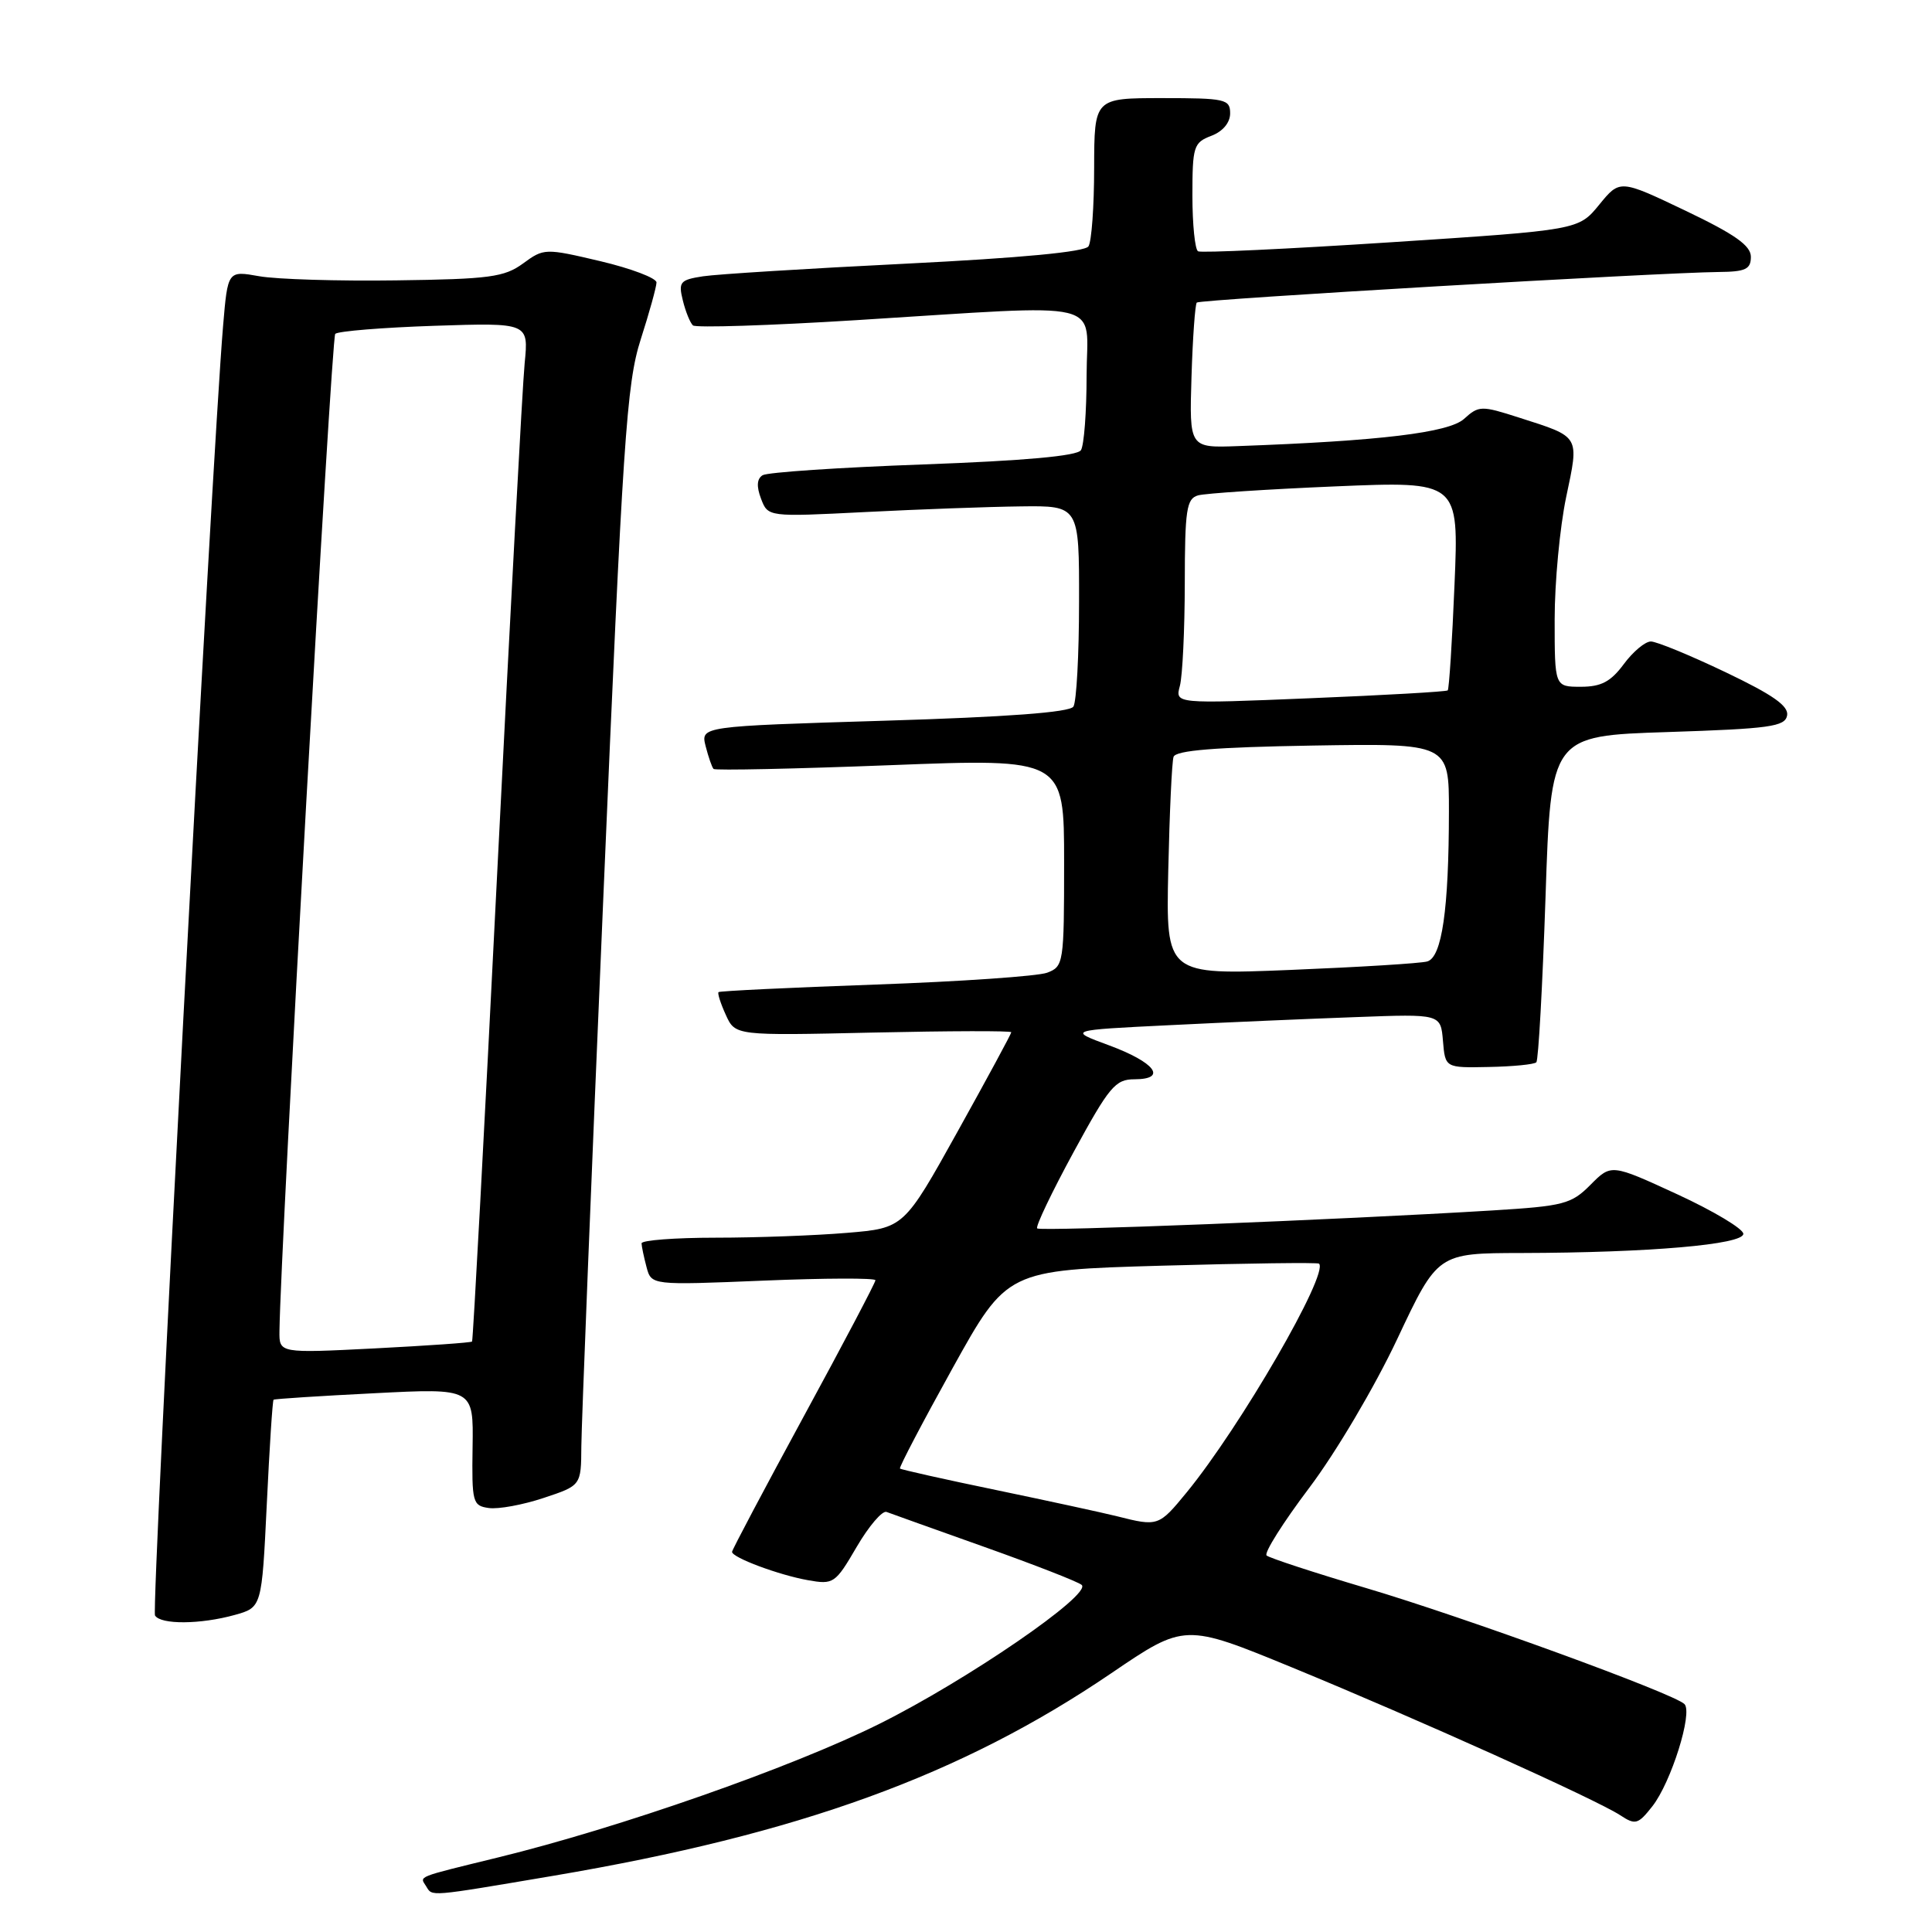 <?xml version="1.0" encoding="UTF-8" standalone="no"?>
<!DOCTYPE svg PUBLIC "-//W3C//DTD SVG 1.1//EN" "http://www.w3.org/Graphics/SVG/1.1/DTD/svg11.dtd" >
<svg xmlns="http://www.w3.org/2000/svg" xmlns:xlink="http://www.w3.org/1999/xlink" version="1.1" viewBox="0 0 256 256">
 <g >
 <path fill="currentColor"
d=" M 73.39 248.54 C 105.89 243.03 127.36 235.23 147.24 221.72 C 156.98 215.10 156.98 215.10 171.24 220.96 C 187.73 227.74 211.50 238.44 214.69 240.53 C 216.70 241.85 217.05 241.75 218.94 239.35 C 221.43 236.19 224.33 226.93 223.20 225.80 C 221.80 224.40 194.09 214.30 181.00 210.42 C 174.12 208.38 168.20 206.44 167.83 206.11 C 167.47 205.77 170.01 201.75 173.47 197.16 C 176.99 192.50 182.15 183.78 185.14 177.43 C 190.50 166.05 190.50 166.05 201.60 166.03 C 218.51 165.99 231.00 164.91 231.00 163.49 C 231.00 162.83 227.06 160.47 222.25 158.25 C 213.50 154.22 213.50 154.22 210.75 156.99 C 208.21 159.55 207.21 159.81 197.75 160.39 C 177.23 161.64 137.86 163.19 137.43 162.77 C 137.19 162.53 139.36 157.99 142.25 152.67 C 146.98 143.98 147.78 143.01 150.33 143.01 C 154.74 143.00 153.05 140.76 146.92 138.50 C 141.50 136.50 141.50 136.50 155.00 135.84 C 162.43 135.47 173.54 134.99 179.70 134.77 C 190.90 134.35 190.90 134.35 191.20 137.93 C 191.50 141.50 191.50 141.50 197.28 141.38 C 200.47 141.32 203.30 141.04 203.57 140.76 C 203.85 140.49 204.39 130.64 204.79 118.88 C 205.50 97.50 205.50 97.50 220.99 97.00 C 234.50 96.56 236.52 96.28 236.80 94.81 C 237.04 93.55 234.93 92.07 228.62 89.06 C 223.95 86.83 219.50 85.00 218.75 85.00 C 217.99 85.00 216.38 86.35 215.16 88.00 C 213.43 90.33 212.17 91.00 209.47 91.00 C 206.00 91.00 206.00 91.00 206.00 82.07 C 206.00 77.15 206.69 69.87 207.52 65.89 C 209.26 57.63 209.45 57.95 201.27 55.33 C 196.29 53.73 195.95 53.73 194.00 55.50 C 191.98 57.33 182.89 58.43 164.04 59.11 C 157.59 59.35 157.59 59.35 157.88 49.92 C 158.04 44.74 158.36 40.32 158.58 40.09 C 158.99 39.68 219.76 36.12 227.75 36.04 C 231.30 36.01 232.00 35.67 232.00 34.03 C 232.00 32.54 229.89 31.05 223.32 27.91 C 214.64 23.77 214.64 23.77 211.90 27.13 C 209.16 30.48 209.16 30.48 184.33 32.10 C 170.67 32.99 159.16 33.53 158.75 33.30 C 158.34 33.07 158.00 29.75 158.00 25.92 C 158.00 19.41 158.16 18.89 160.50 18.00 C 162.03 17.42 163.00 16.26 163.00 15.02 C 163.00 13.14 162.37 13.00 154.00 13.00 C 145.00 13.00 145.00 13.00 144.98 22.25 C 144.98 27.34 144.64 32.01 144.23 32.64 C 143.76 33.38 135.26 34.18 120.00 34.94 C 107.07 35.58 95.00 36.33 93.16 36.61 C 90.11 37.08 89.87 37.36 90.48 39.81 C 90.84 41.29 91.45 42.78 91.82 43.12 C 92.19 43.45 101.95 43.14 113.50 42.42 C 147.32 40.32 144.00 39.53 143.98 49.75 C 143.98 54.56 143.64 59.02 143.23 59.65 C 142.75 60.42 135.74 61.05 122.34 61.54 C 111.26 61.94 101.68 62.58 101.05 62.97 C 100.29 63.44 100.22 64.45 100.84 66.08 C 101.76 68.50 101.76 68.50 114.63 67.85 C 121.71 67.49 130.99 67.15 135.25 67.10 C 143.00 67.00 143.00 67.00 142.98 79.75 C 142.98 86.76 142.64 93.01 142.23 93.63 C 141.74 94.39 133.42 95.01 117.17 95.50 C 92.84 96.24 92.84 96.24 93.50 98.87 C 93.87 100.31 94.34 101.67 94.55 101.89 C 94.77 102.10 105.31 101.88 117.97 101.39 C 141.00 100.50 141.00 100.50 141.00 114.27 C 141.00 127.64 140.93 128.07 138.75 128.89 C 137.51 129.35 127.28 130.06 116.00 130.46 C 104.72 130.86 95.37 131.31 95.21 131.46 C 95.05 131.62 95.49 132.98 96.18 134.49 C 97.43 137.23 97.43 137.23 115.71 136.82 C 125.77 136.60 134.00 136.57 134.00 136.78 C 134.00 136.98 130.80 142.90 126.89 149.93 C 119.77 162.73 119.77 162.73 112.23 163.36 C 108.09 163.71 100.27 164.00 94.85 164.00 C 89.43 164.00 85.01 164.34 85.01 164.75 C 85.02 165.16 85.32 166.58 85.67 167.90 C 86.31 170.30 86.31 170.30 101.16 169.69 C 109.32 169.35 116.00 169.33 116.00 169.64 C 116.00 169.95 111.73 178.07 106.50 187.68 C 101.28 197.29 97.00 205.37 97.00 205.63 C 97.00 206.38 103.17 208.69 107.04 209.38 C 110.45 209.99 110.68 209.83 113.51 204.98 C 115.12 202.22 116.91 200.13 117.47 200.34 C 118.04 200.56 123.90 202.65 130.50 205.00 C 137.10 207.35 142.87 209.60 143.33 210.01 C 144.72 211.26 128.14 222.64 116.50 228.43 C 104.94 234.18 82.05 242.20 66.00 246.12 C 54.98 248.82 55.61 248.57 56.46 249.93 C 57.32 251.32 56.58 251.38 73.39 248.54 Z  M 31.10 213.99 C 34.69 212.99 34.69 212.99 35.35 199.33 C 35.71 191.81 36.11 185.58 36.25 185.47 C 36.39 185.36 42.40 184.97 49.62 184.61 C 62.74 183.94 62.74 183.94 62.62 191.72 C 62.51 199.09 62.62 199.52 64.77 199.82 C 66.02 200.00 69.29 199.40 72.02 198.49 C 77.00 196.84 77.00 196.84 77.03 191.67 C 77.05 188.83 78.35 156.12 79.94 119.00 C 82.53 58.21 83.02 50.85 84.89 45.00 C 86.04 41.42 86.98 38.02 86.99 37.43 C 86.99 36.85 83.65 35.58 79.56 34.61 C 72.22 32.88 72.07 32.89 69.31 34.91 C 66.83 36.72 64.87 36.99 52.50 37.15 C 44.80 37.26 36.63 37.01 34.34 36.60 C 30.18 35.86 30.18 35.86 29.56 43.18 C 28.06 60.96 20.02 213.22 20.54 214.06 C 21.29 215.29 26.56 215.25 31.10 213.99 Z  M 148.00 200.91 C 146.07 200.43 138.88 198.87 132.01 197.44 C 125.14 196.02 119.40 194.73 119.25 194.59 C 119.11 194.44 122.24 188.47 126.21 181.31 C 133.43 168.30 133.43 168.30 153.95 167.71 C 165.23 167.39 174.61 167.27 174.78 167.44 C 176.10 168.77 164.36 189.06 157.24 197.75 C 153.55 202.25 153.45 202.29 148.00 200.91 Z  M 154.80 115.35 C 154.97 107.73 155.28 100.96 155.50 100.29 C 155.79 99.43 160.98 99.01 173.95 98.79 C 192.00 98.50 192.00 98.50 191.99 107.50 C 191.98 120.51 191.06 126.86 189.11 127.40 C 188.23 127.65 180.07 128.15 171.00 128.52 C 154.50 129.19 154.50 129.19 154.80 115.35 Z  M 156.34 90.88 C 156.69 89.57 156.98 83.47 156.99 77.32 C 157.00 67.53 157.22 66.07 158.75 65.64 C 159.71 65.37 167.88 64.83 176.90 64.45 C 193.31 63.76 193.31 63.76 192.73 77.47 C 192.42 85.00 192.01 91.31 191.83 91.48 C 191.65 91.65 183.44 92.12 173.60 92.52 C 155.70 93.26 155.70 93.26 156.34 90.88 Z  M 37.03 176.40 C 37.16 165.34 43.90 44.76 44.42 44.24 C 44.78 43.88 50.70 43.40 57.56 43.17 C 70.05 42.76 70.05 42.76 69.52 48.13 C 69.23 51.08 67.60 81.40 65.89 115.50 C 64.19 149.60 62.68 177.62 62.55 177.76 C 62.42 177.91 56.61 178.31 49.65 178.67 C 37.00 179.31 37.00 179.31 37.03 176.40 Z "/>
</g>
</svg>